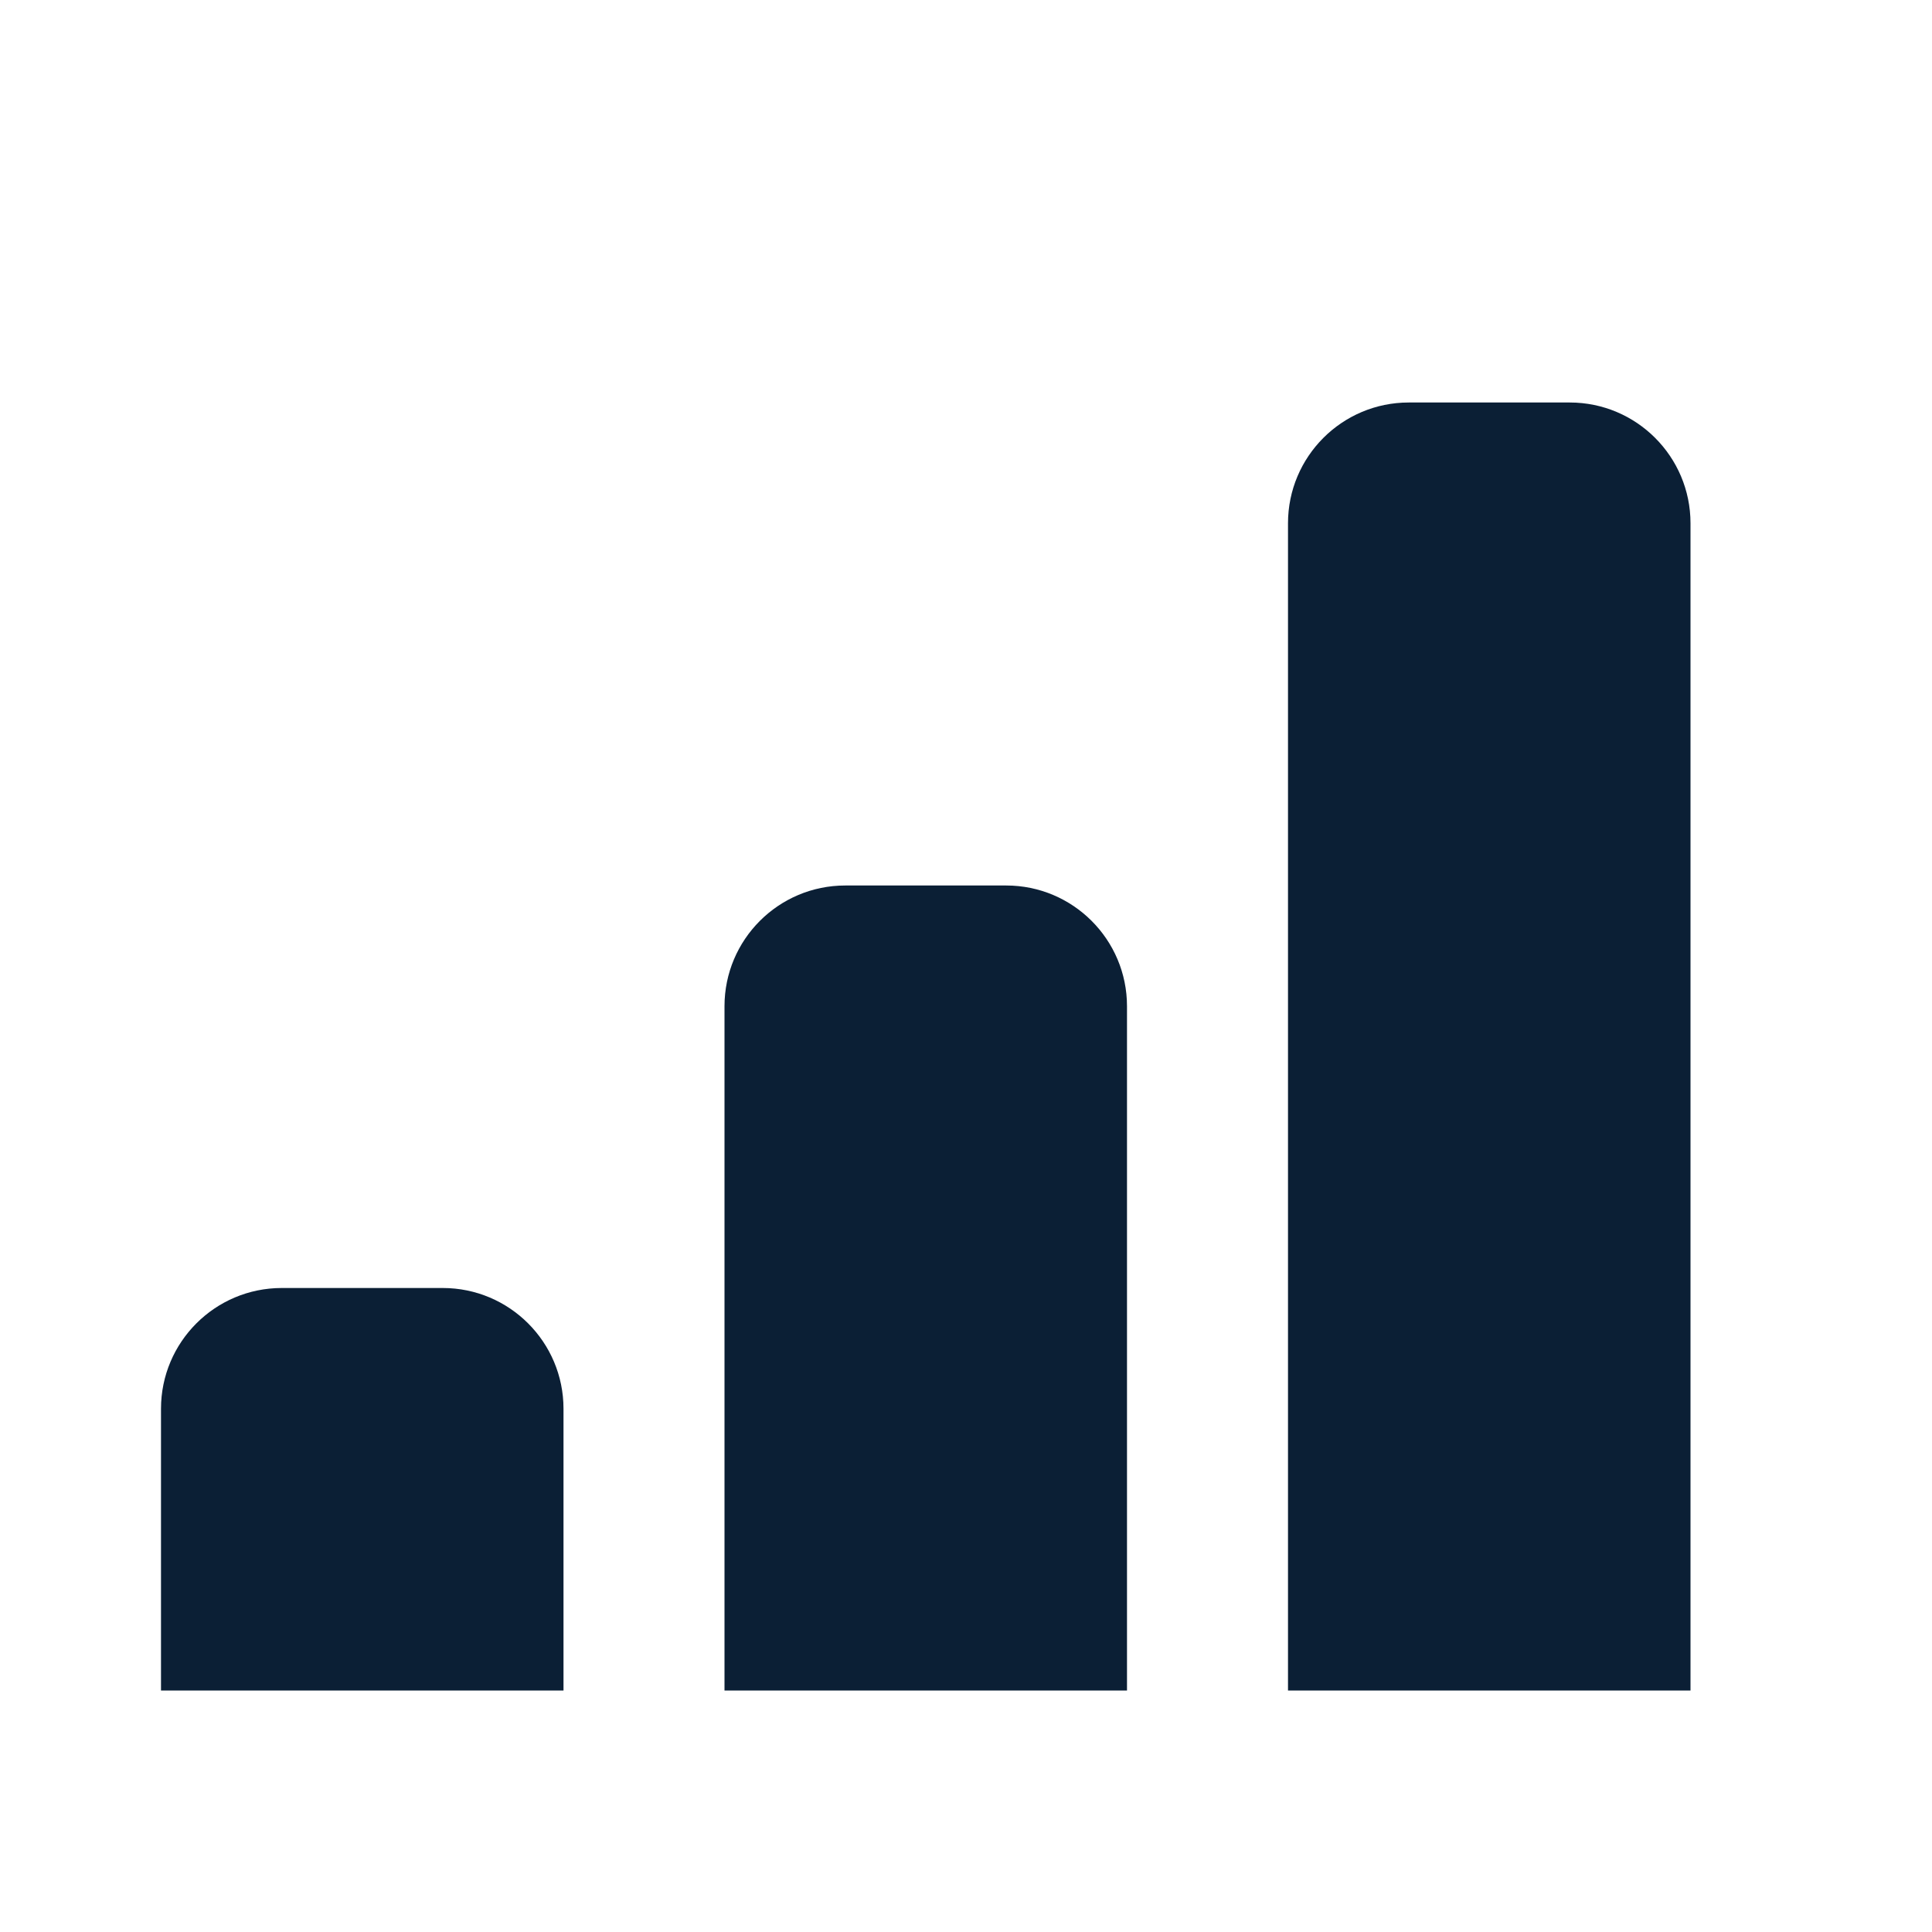 <svg xmlns="http://www.w3.org/2000/svg" width="24" height="24" viewBox="0 0 24 24" fill="none"><rect width="24" height="24" fill="none"/>
<path fill-rule="evenodd" clip-rule="evenodd" d="M16 6.5C16 5.672 16.672 5 17.5 5H19.5C20.328 5 21 5.672 21 6.5V21H16V6.5ZM9 12.5C9 11.672 9.672 11 10.5 11H12.5C13.328 11 14 11.672 14 12.5V21H9V12.5ZM3.5 16C2.672 16 2 16.672 2 17.5V21H7V17.5C7 16.672 6.328 16 5.5 16H3.5Z" fill="#0B1F35"/>
</svg>
